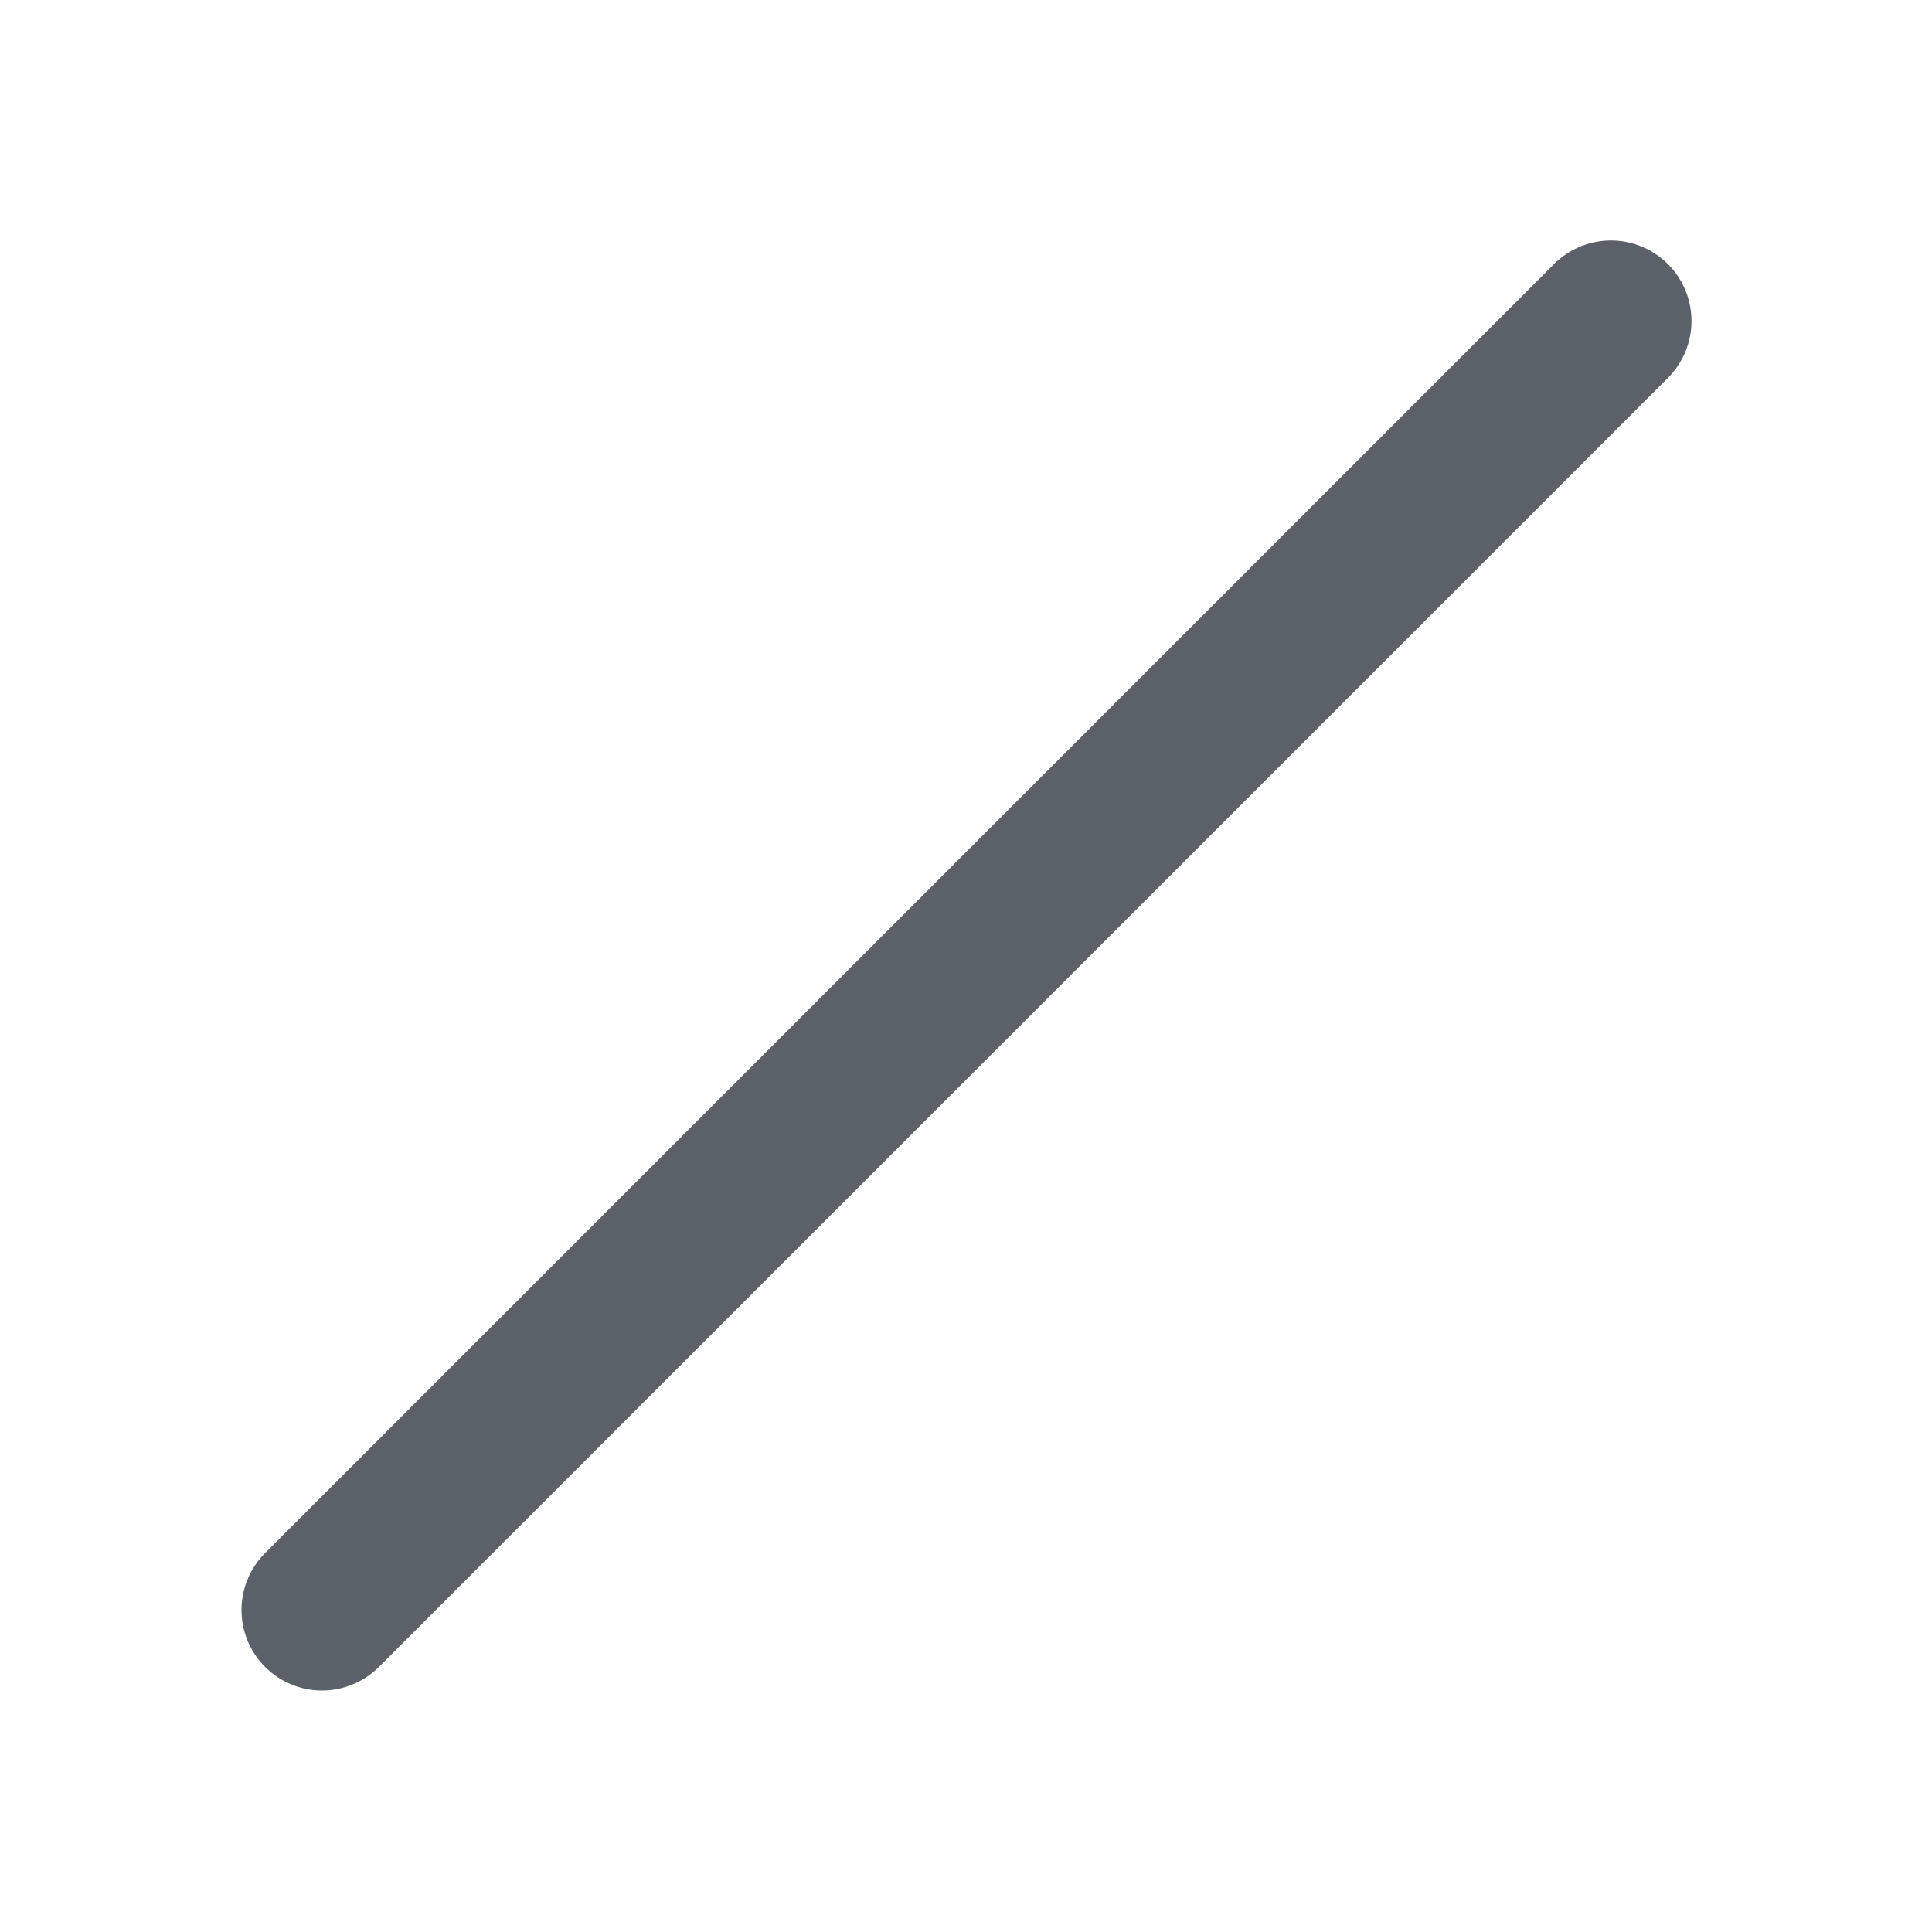 <?xml version="1.0" encoding="utf-8"?>
<svg fill="#5a6168" width="27" height="27" viewBox="0 0 24 24" xmlns="http://www.w3.org/2000/svg">
<path id="line" d="M3.293,20.707a1,1,0,0,1,0-1.414l16-16a1,1,0,1,1,1.414,1.414l-16,16A1,1,0,0,1,3.293,20.707Z"/>
</svg>

